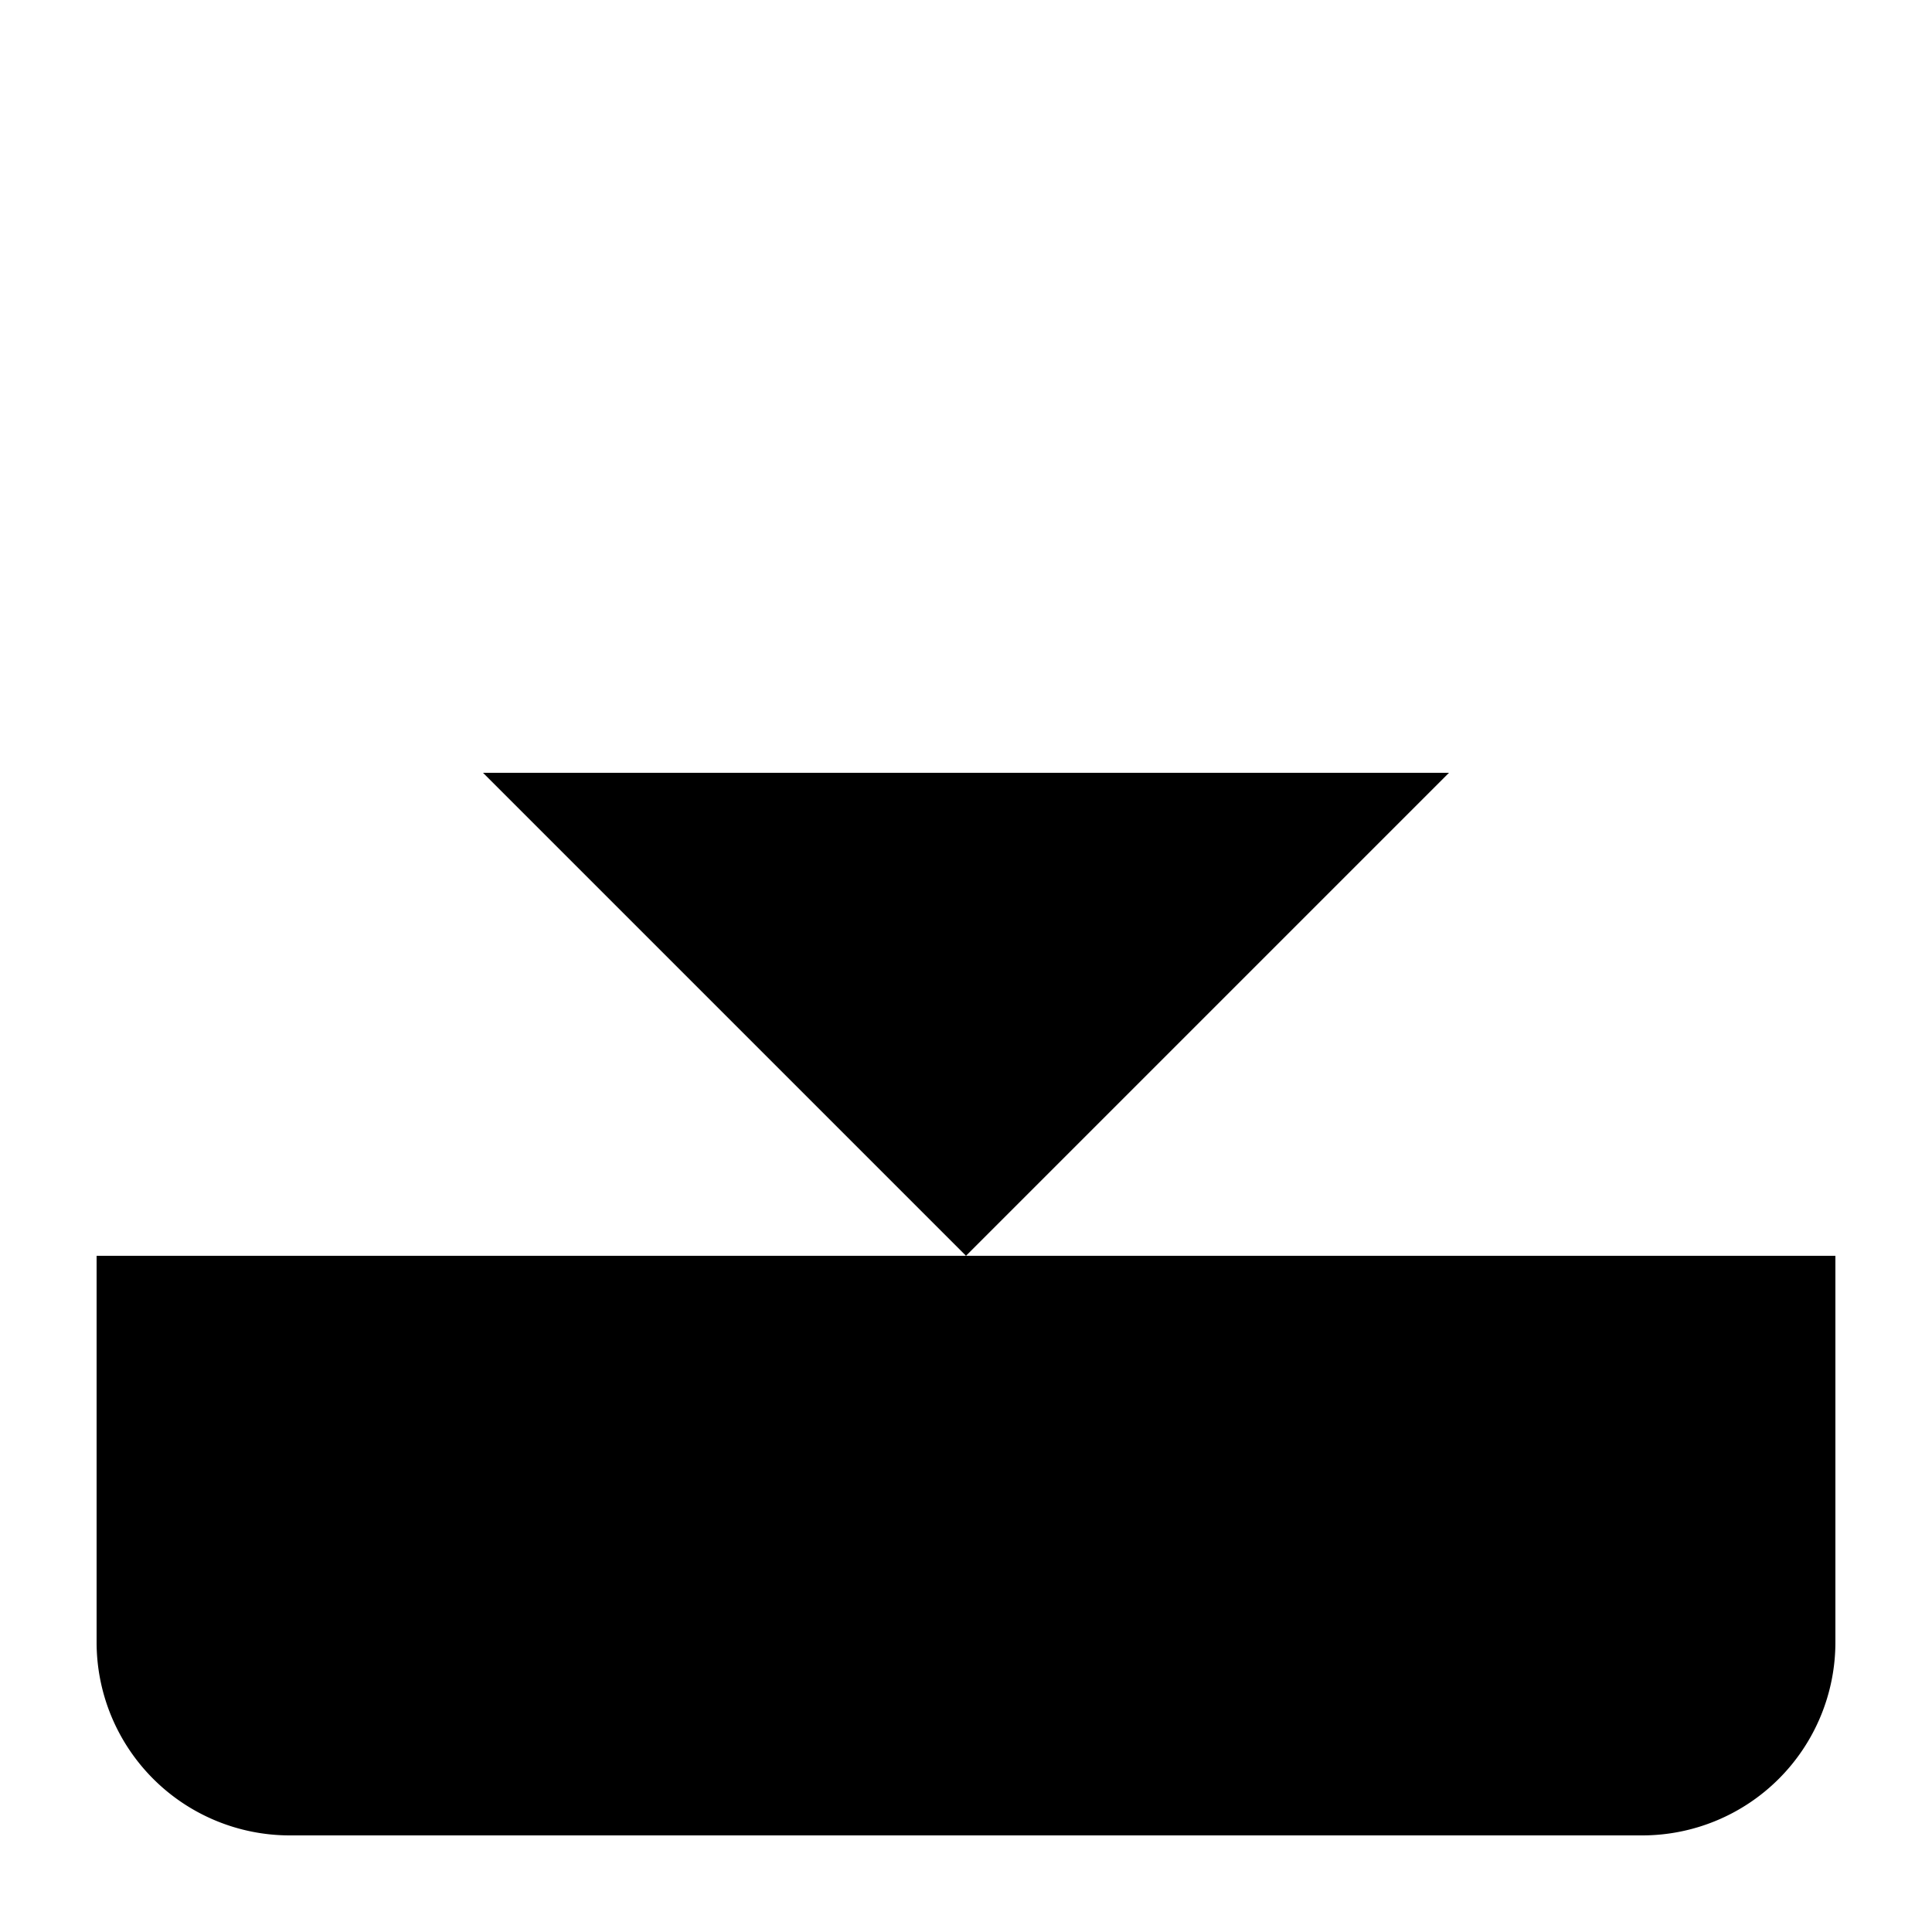 <svg xmlns="http://www.w3.org/2000/svg" width="30" height="30" viewBox="0 0 30 30">
  <defs>
    
  </defs>
  <g id="Icon_feather-download" data-name="Icon feather-download" transform="translate(-3 -3)">
    <path id="Path_31" data-name="Path 31" class="cls-1" d="M31.5,22.5v6a3,3,0,0,1-3,3H7.5a3,3,0,0,1-3-3v-6"/>
    <path id="Path_32" data-name="Path 32" class="cls-1" d="M10.5,15,18,22.5,25.5,15"/>
    <path id="Path_33" data-name="Path 33" class="cls-1" d="M18,22.5V4.5"/>
  </g>
</svg>
